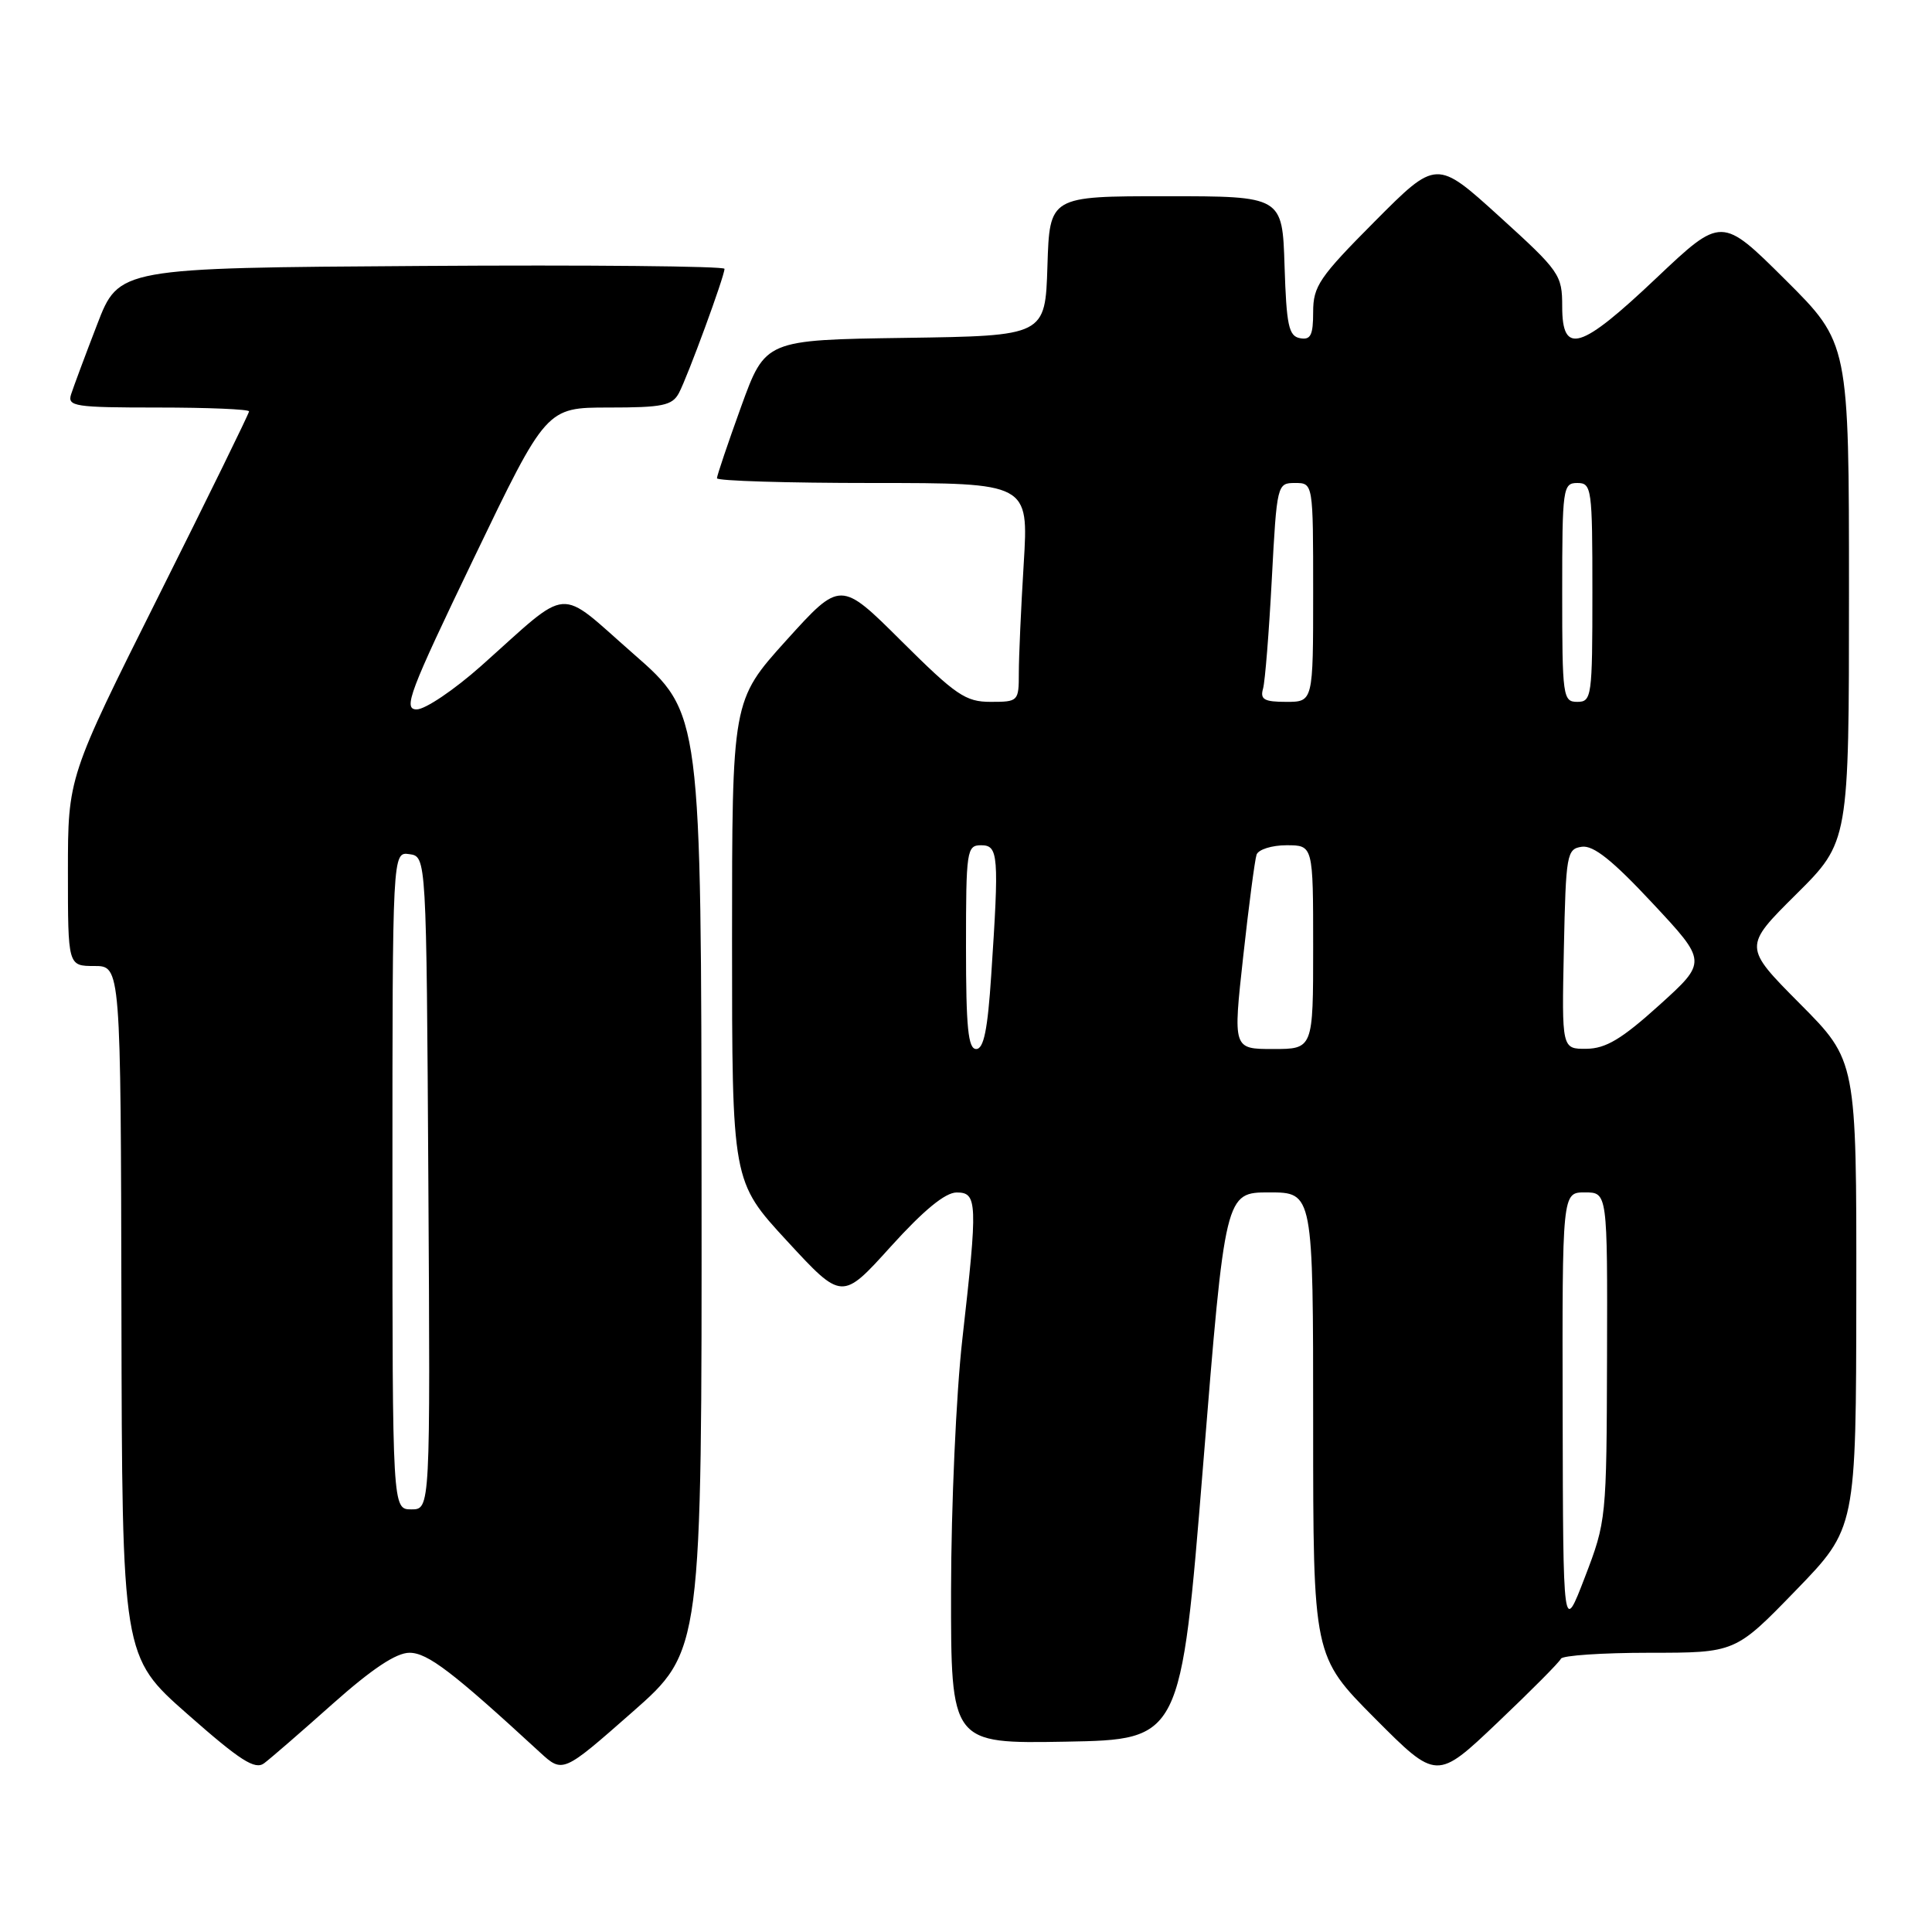 <?xml version="1.0" encoding="UTF-8" standalone="no"?>
<!DOCTYPE svg PUBLIC "-//W3C//DTD SVG 1.1//EN" "http://www.w3.org/Graphics/SVG/1.1/DTD/svg11.dtd" >
<svg xmlns="http://www.w3.org/2000/svg" xmlns:xlink="http://www.w3.org/1999/xlink" version="1.1" viewBox="0 0 256 256">
 <g >
 <path fill="currentColor"
d=" M 206.83 219.79 C 207.02 219.36 212.29 219.00 218.55 219.00 C 229.94 219.00 229.94 219.00 237.94 210.75 C 245.94 202.50 245.94 202.50 245.97 171.52 C 246.00 140.54 246.00 140.54 238.50 133.00 C 231.00 125.45 231.00 125.45 238.00 118.50 C 245.00 111.55 245.00 111.55 245.00 78.50 C 245.00 45.46 245.00 45.46 236.56 37.06 C 228.12 28.67 228.12 28.67 219.49 36.83 C 209.40 46.39 207.00 47.12 207.00 40.62 C 207.00 36.41 206.69 35.96 198.67 28.68 C 190.34 21.12 190.34 21.12 182.17 29.33 C 174.82 36.72 174.00 37.92 174.00 41.34 C 174.00 44.43 173.67 45.08 172.25 44.81 C 170.76 44.53 170.46 43.11 170.21 35.24 C 169.92 26.00 169.92 26.00 154.50 26.00 C 139.08 26.00 139.08 26.00 138.79 35.25 C 138.50 44.50 138.50 44.50 119.95 44.77 C 101.41 45.04 101.41 45.04 98.20 53.89 C 96.44 58.76 95.00 63.02 95.00 63.37 C 95.00 63.72 104.29 64.00 115.65 64.00 C 136.30 64.00 136.30 64.00 135.65 74.66 C 135.29 80.52 135.00 87.04 135.00 89.16 C 135.00 92.93 134.93 93.00 131.27 93.00 C 127.94 93.00 126.67 92.13 119.45 84.95 C 111.37 76.91 111.37 76.91 104.18 84.86 C 97.00 92.82 97.00 92.82 97.00 124.68 C 97.00 156.54 97.00 156.54 104.28 164.43 C 111.57 172.33 111.57 172.33 118.03 165.18 C 122.39 160.36 125.24 158.02 126.75 158.01 C 129.52 158.00 129.57 159.30 127.51 177.50 C 126.70 184.65 126.03 199.62 126.02 210.78 C 126.00 231.05 126.00 231.05 141.23 230.78 C 156.47 230.50 156.47 230.50 159.41 194.25 C 162.34 158.00 162.34 158.00 168.17 158.00 C 174.00 158.00 174.00 158.00 174.00 188.73 C 174.00 219.46 174.00 219.46 182.18 227.69 C 190.37 235.91 190.37 235.91 198.43 228.25 C 202.87 224.03 206.65 220.23 206.83 219.79 Z  M 44.09 225.76 C 49.30 221.13 52.49 219.00 54.26 219.00 C 56.66 219.00 59.99 221.55 71.53 232.18 C 74.57 234.97 74.57 234.97 83.78 226.87 C 93.00 218.76 93.00 218.76 92.96 156.63 C 92.92 94.50 92.92 94.50 83.96 86.66 C 73.67 77.66 75.82 77.49 63.74 88.25 C 60.18 91.41 56.35 94.00 55.21 94.00 C 53.38 94.00 54.23 91.76 62.77 74.00 C 72.39 54.00 72.39 54.00 80.66 54.00 C 87.79 54.00 89.07 53.74 89.96 52.08 C 91.11 49.92 96.00 36.61 96.00 35.62 C 96.00 35.27 77.94 35.09 55.87 35.24 C 15.75 35.50 15.75 35.50 12.87 43.00 C 11.28 47.12 9.73 51.29 9.42 52.25 C 8.91 53.85 9.89 54.00 20.93 54.00 C 27.57 54.00 33.00 54.23 33.00 54.51 C 33.00 54.79 27.60 65.81 21.00 79.00 C 9.00 102.98 9.00 102.98 9.00 115.49 C 9.00 128.00 9.00 128.00 12.50 128.00 C 16.00 128.00 16.00 128.00 16.09 173.75 C 16.18 219.50 16.18 219.50 24.84 227.13 C 31.84 233.30 33.79 234.55 35.00 233.64 C 35.83 233.02 39.92 229.48 44.09 225.76 Z  M 207.06 187.25 C 207.00 158.00 207.00 158.00 210.00 158.00 C 213.00 158.00 213.00 158.00 212.94 179.75 C 212.88 201.25 212.85 201.58 210.00 209.00 C 207.12 216.50 207.12 216.50 207.06 187.25 Z  M 128.00 125.50 C 128.00 112.67 128.10 112.00 130.00 112.00 C 132.30 112.00 132.40 113.29 131.34 129.25 C 130.87 136.45 130.35 139.00 129.35 139.00 C 128.28 139.00 128.00 136.16 128.00 125.50 Z  M 164.73 126.75 C 165.47 120.01 166.27 113.94 166.50 113.25 C 166.74 112.56 168.53 112.00 170.47 112.00 C 174.00 112.00 174.00 112.00 174.00 125.50 C 174.00 139.00 174.00 139.00 168.69 139.00 C 163.38 139.00 163.38 139.00 164.73 126.75 Z  M 207.22 125.75 C 207.49 113.15 207.60 112.49 209.60 112.20 C 211.14 111.98 213.68 114.01 218.96 119.67 C 226.22 127.44 226.22 127.44 219.86 133.19 C 214.89 137.68 212.78 138.94 210.22 138.97 C 206.94 139.00 206.94 139.00 207.22 125.75 Z  M 167.36 91.25 C 167.63 90.29 168.15 83.76 168.52 76.75 C 169.19 64.15 169.23 64.00 171.60 64.00 C 174.00 64.00 174.00 64.00 174.00 78.50 C 174.00 93.00 174.00 93.00 170.43 93.00 C 167.51 93.00 166.95 92.68 167.36 91.25 Z  M 207.00 78.50 C 207.00 64.67 207.09 64.00 209.00 64.00 C 210.91 64.00 211.00 64.67 211.00 78.50 C 211.00 92.33 210.91 93.00 209.00 93.00 C 207.09 93.00 207.00 92.33 207.00 78.50 Z  M 52.00 156.43 C 52.00 112.86 52.00 112.86 54.25 113.18 C 56.50 113.50 56.50 113.50 56.76 156.75 C 57.02 200.00 57.02 200.00 54.51 200.00 C 52.00 200.00 52.00 200.00 52.00 156.43 Z "/>
</g>
</svg>